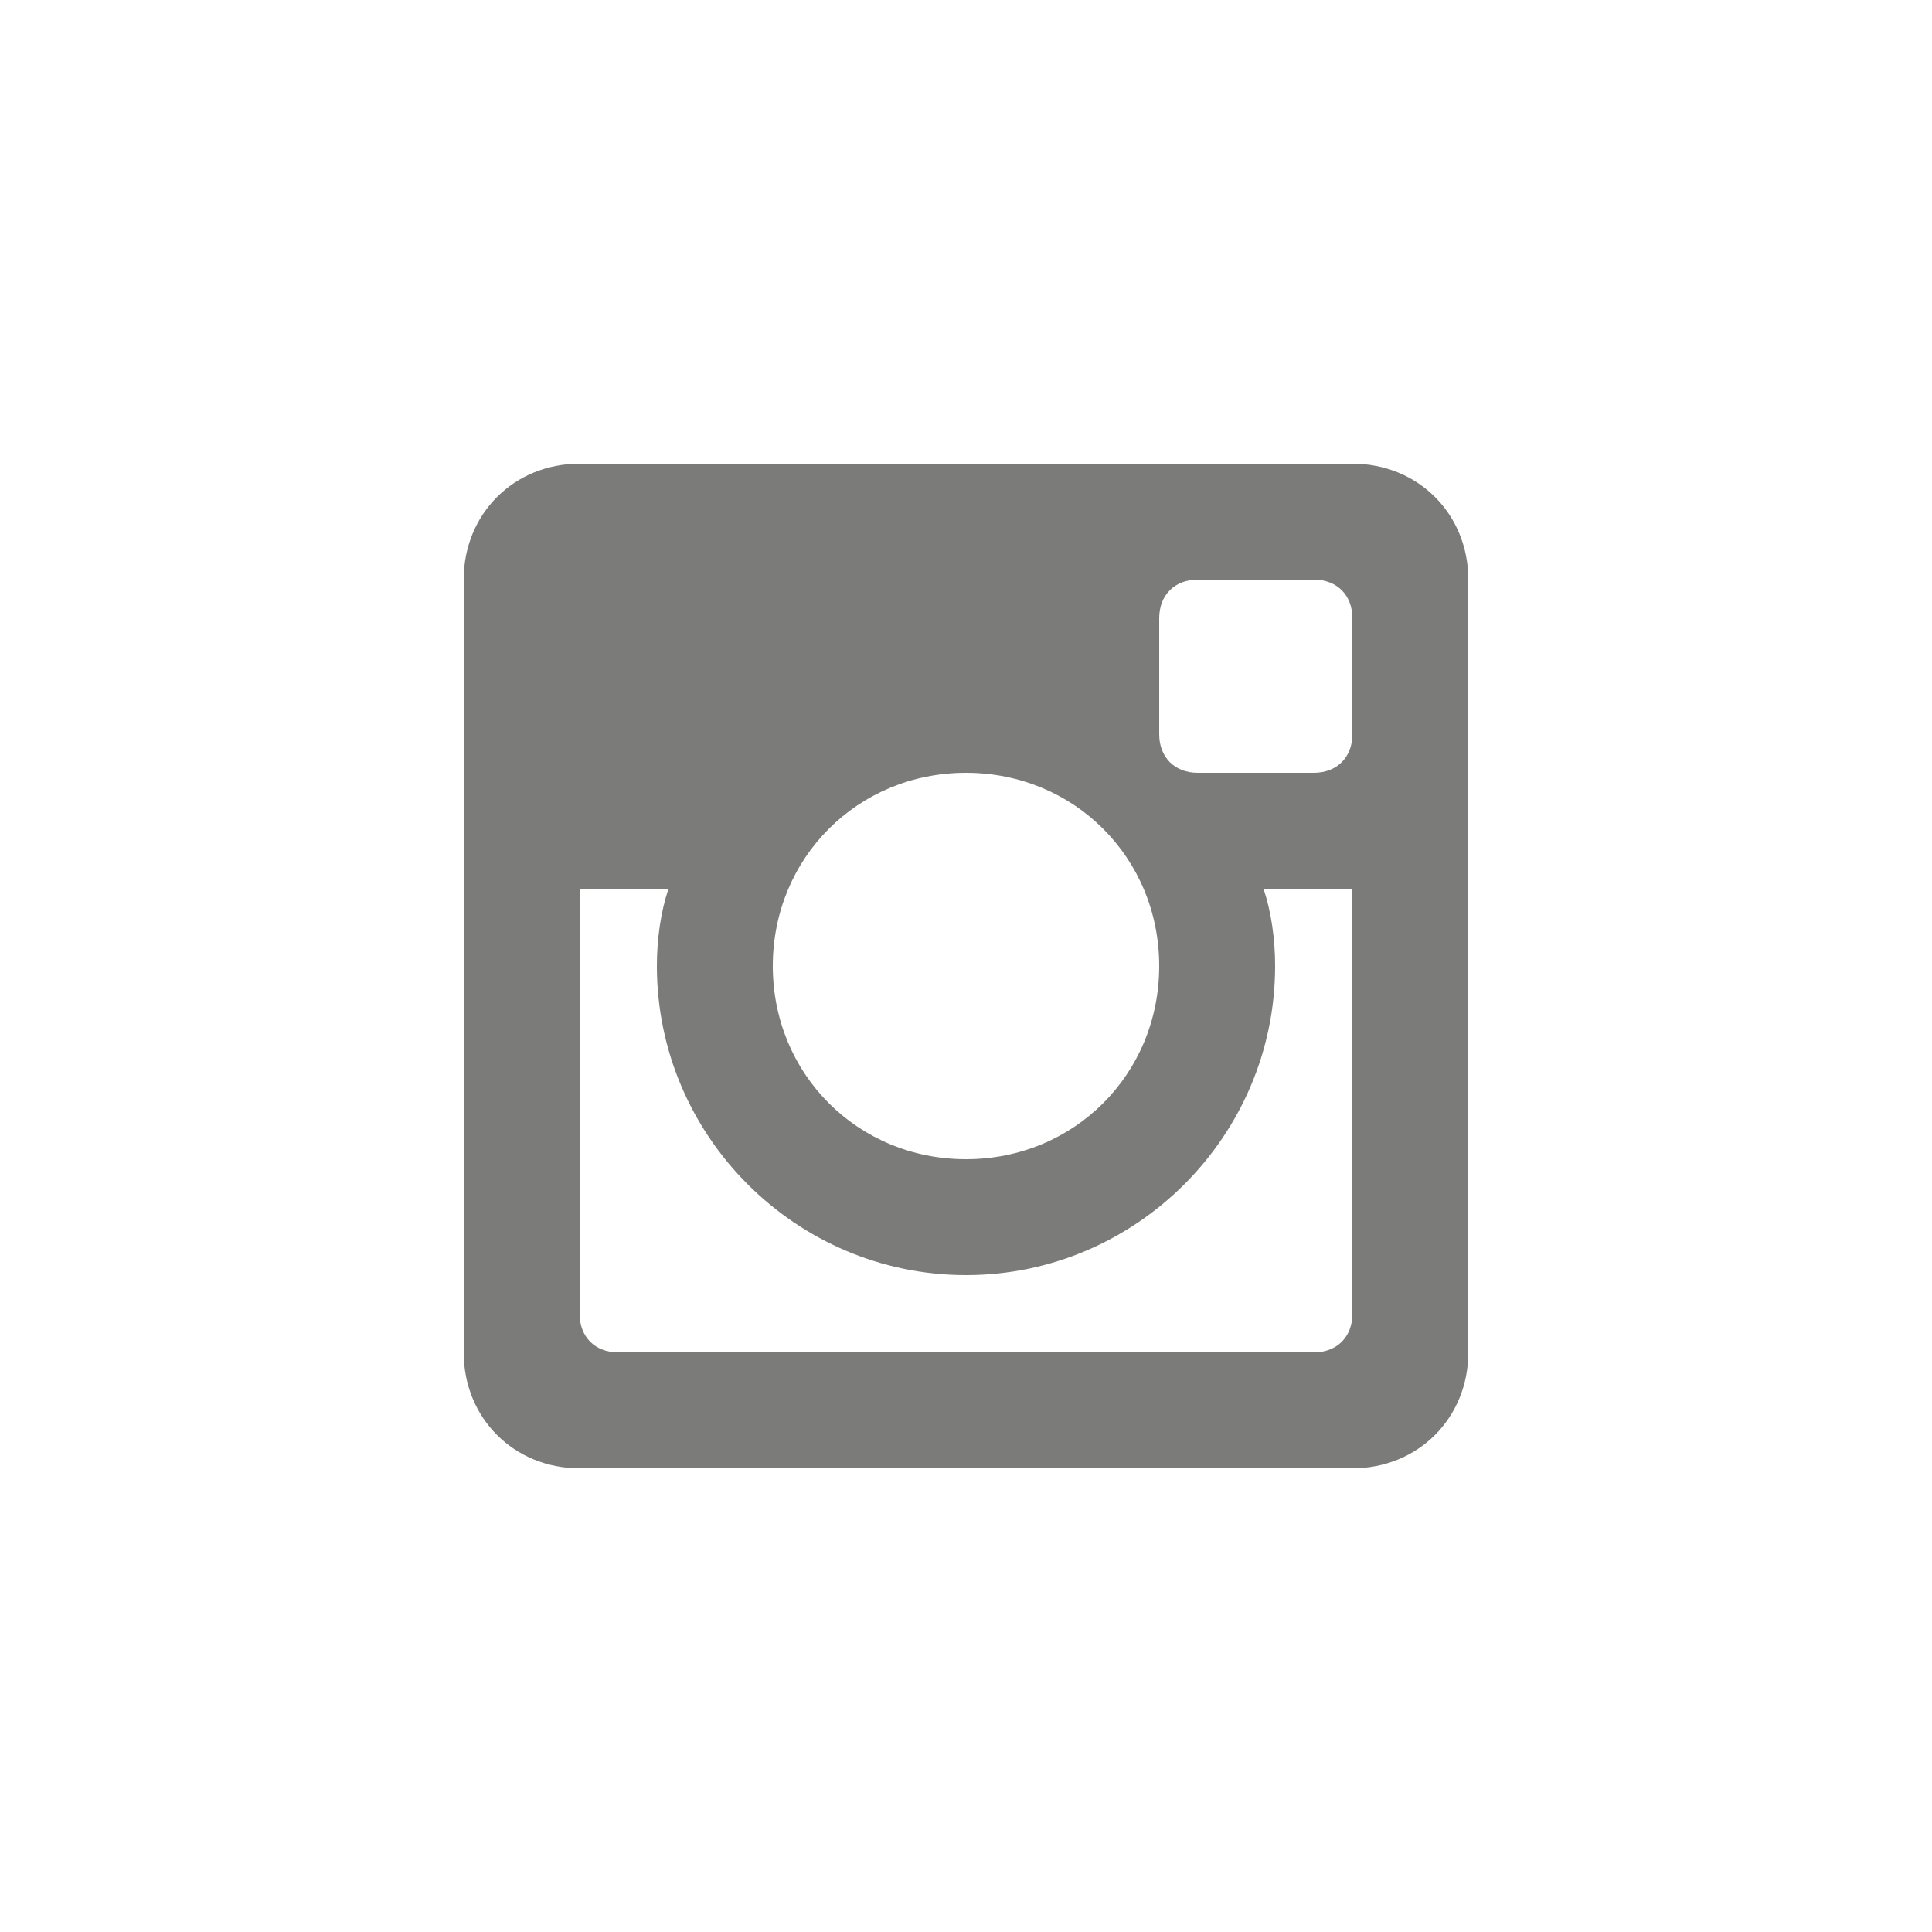<?xml version="1.0" encoding="utf-8"?>
<!-- Generator: Adobe Illustrator 17.1.0, SVG Export Plug-In . SVG Version: 6.00 Build 0)  -->
<!DOCTYPE svg PUBLIC "-//W3C//DTD SVG 1.1//EN" "http://www.w3.org/Graphics/SVG/1.1/DTD/svg11.dtd">
<svg version="1.1" id="Layer_1" xmlns="http://www.w3.org/2000/svg" xmlns:xlink="http://www.w3.org/1999/xlink" x="0px" y="0px"
	 viewBox="0 0 50 50" enable-background="new 0 0 50 50" xml:space="preserve">
<path id="Icon_Instagram" fill="#7b7c79" fill-rule="evenodd" clip-rule="evenodd" d="M35,23h-2.3c0.2,0.6,0.3,1.3,0.3,2c0,4.4-3.6,8-8,8
	c-4.4,0-8-3.6-8-8c0-0.7,0.1-1.4,0.3-2H15v11c0,0.6,0.4,1,1,1h18c0.6,0,1-0.4,1-1V23z M35,16c0-0.6-0.4-1-1-1h-3c-0.6,0-1,0.4-1,1v3
	c0,0.6,0.4,1,1,1h3c0.6,0,1-0.4,1-1V16z M25,20c-2.8,0-5,2.2-5,5c0,2.8,2.2,5,5,5s5-2.2,5-5C30,22.2,27.8,20,25,20 M35,38H15
	c-1.7,0-3-1.3-3-3V15c0-1.7,1.3-3,3-3h20c1.7,0,3,1.3,3,3v20C38,36.7,36.7,38,35,38"/>
</svg>
